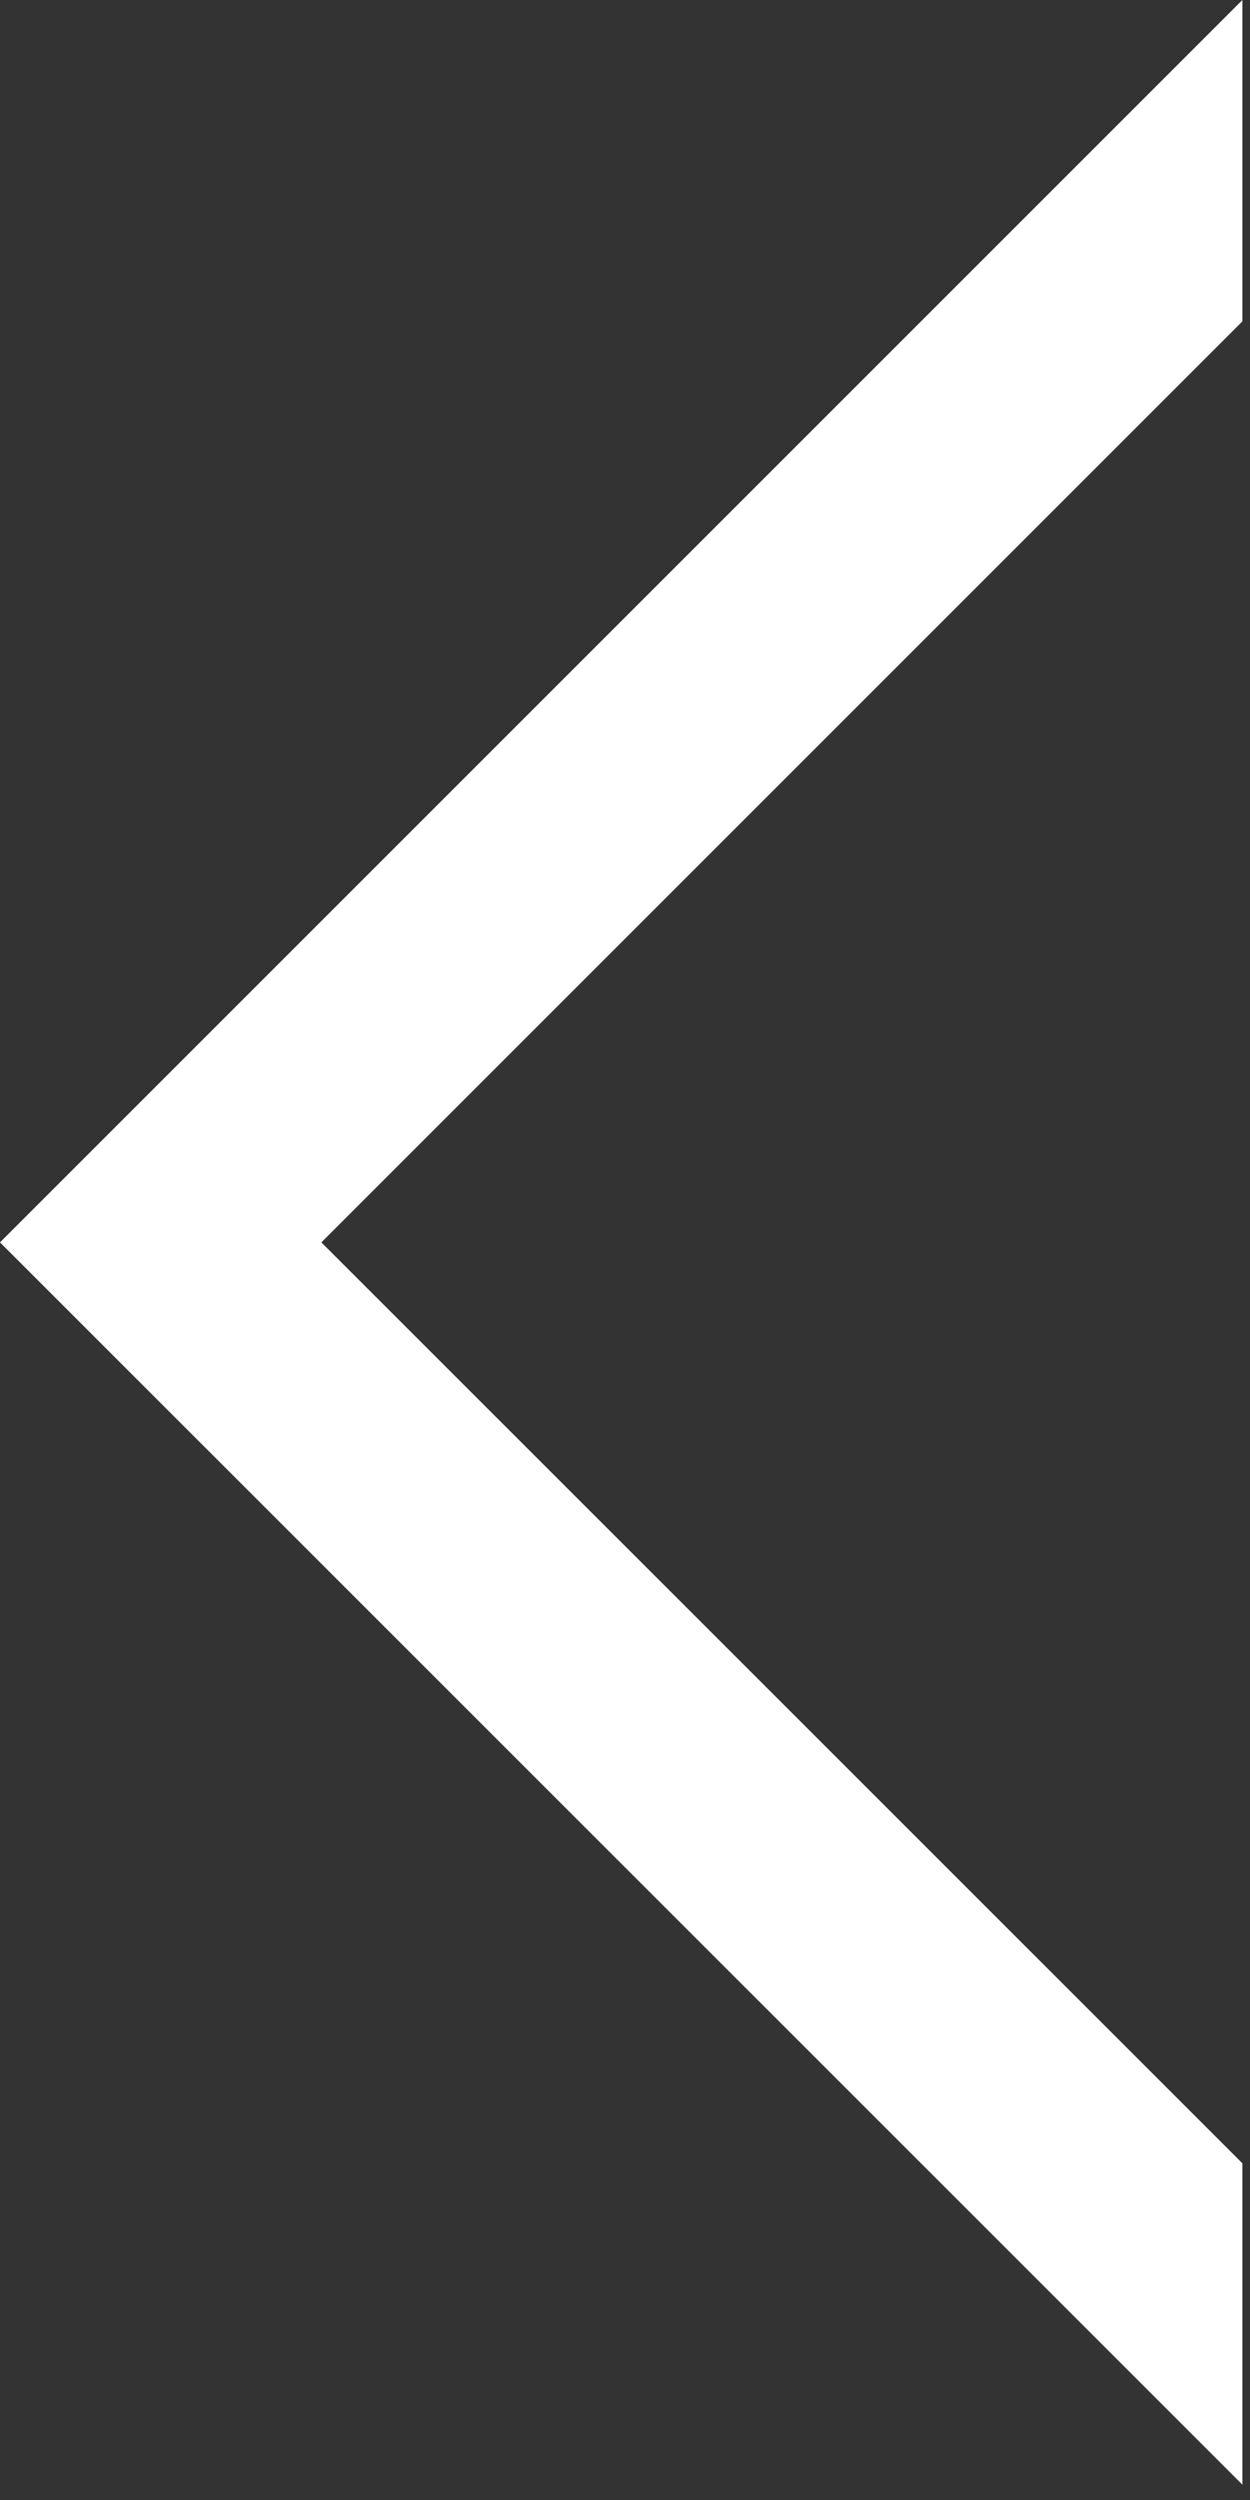 <svg xmlns="http://www.w3.org/2000/svg" width="11" height="22" viewBox="0 0 11 22">
    <rect x="0" y="0" width="11" height="22" fill="#333333" stroke="none"/>
    <path fill="#FFF" fill-rule="nonzero" d="M1.414 12.347V9.518l1.414 1.415-1.414 1.414zm9.519 6.69v2.828L0 10.933 10.933 0v2.828l-8.105 8.105 8.105 8.104zm-9.519-6.69V9.518l1.414 1.415-1.414 1.414zm9.519 6.69v2.828L0 10.933 10.933 0v2.828l-8.105 8.105 8.105 8.104z"/>
</svg>

